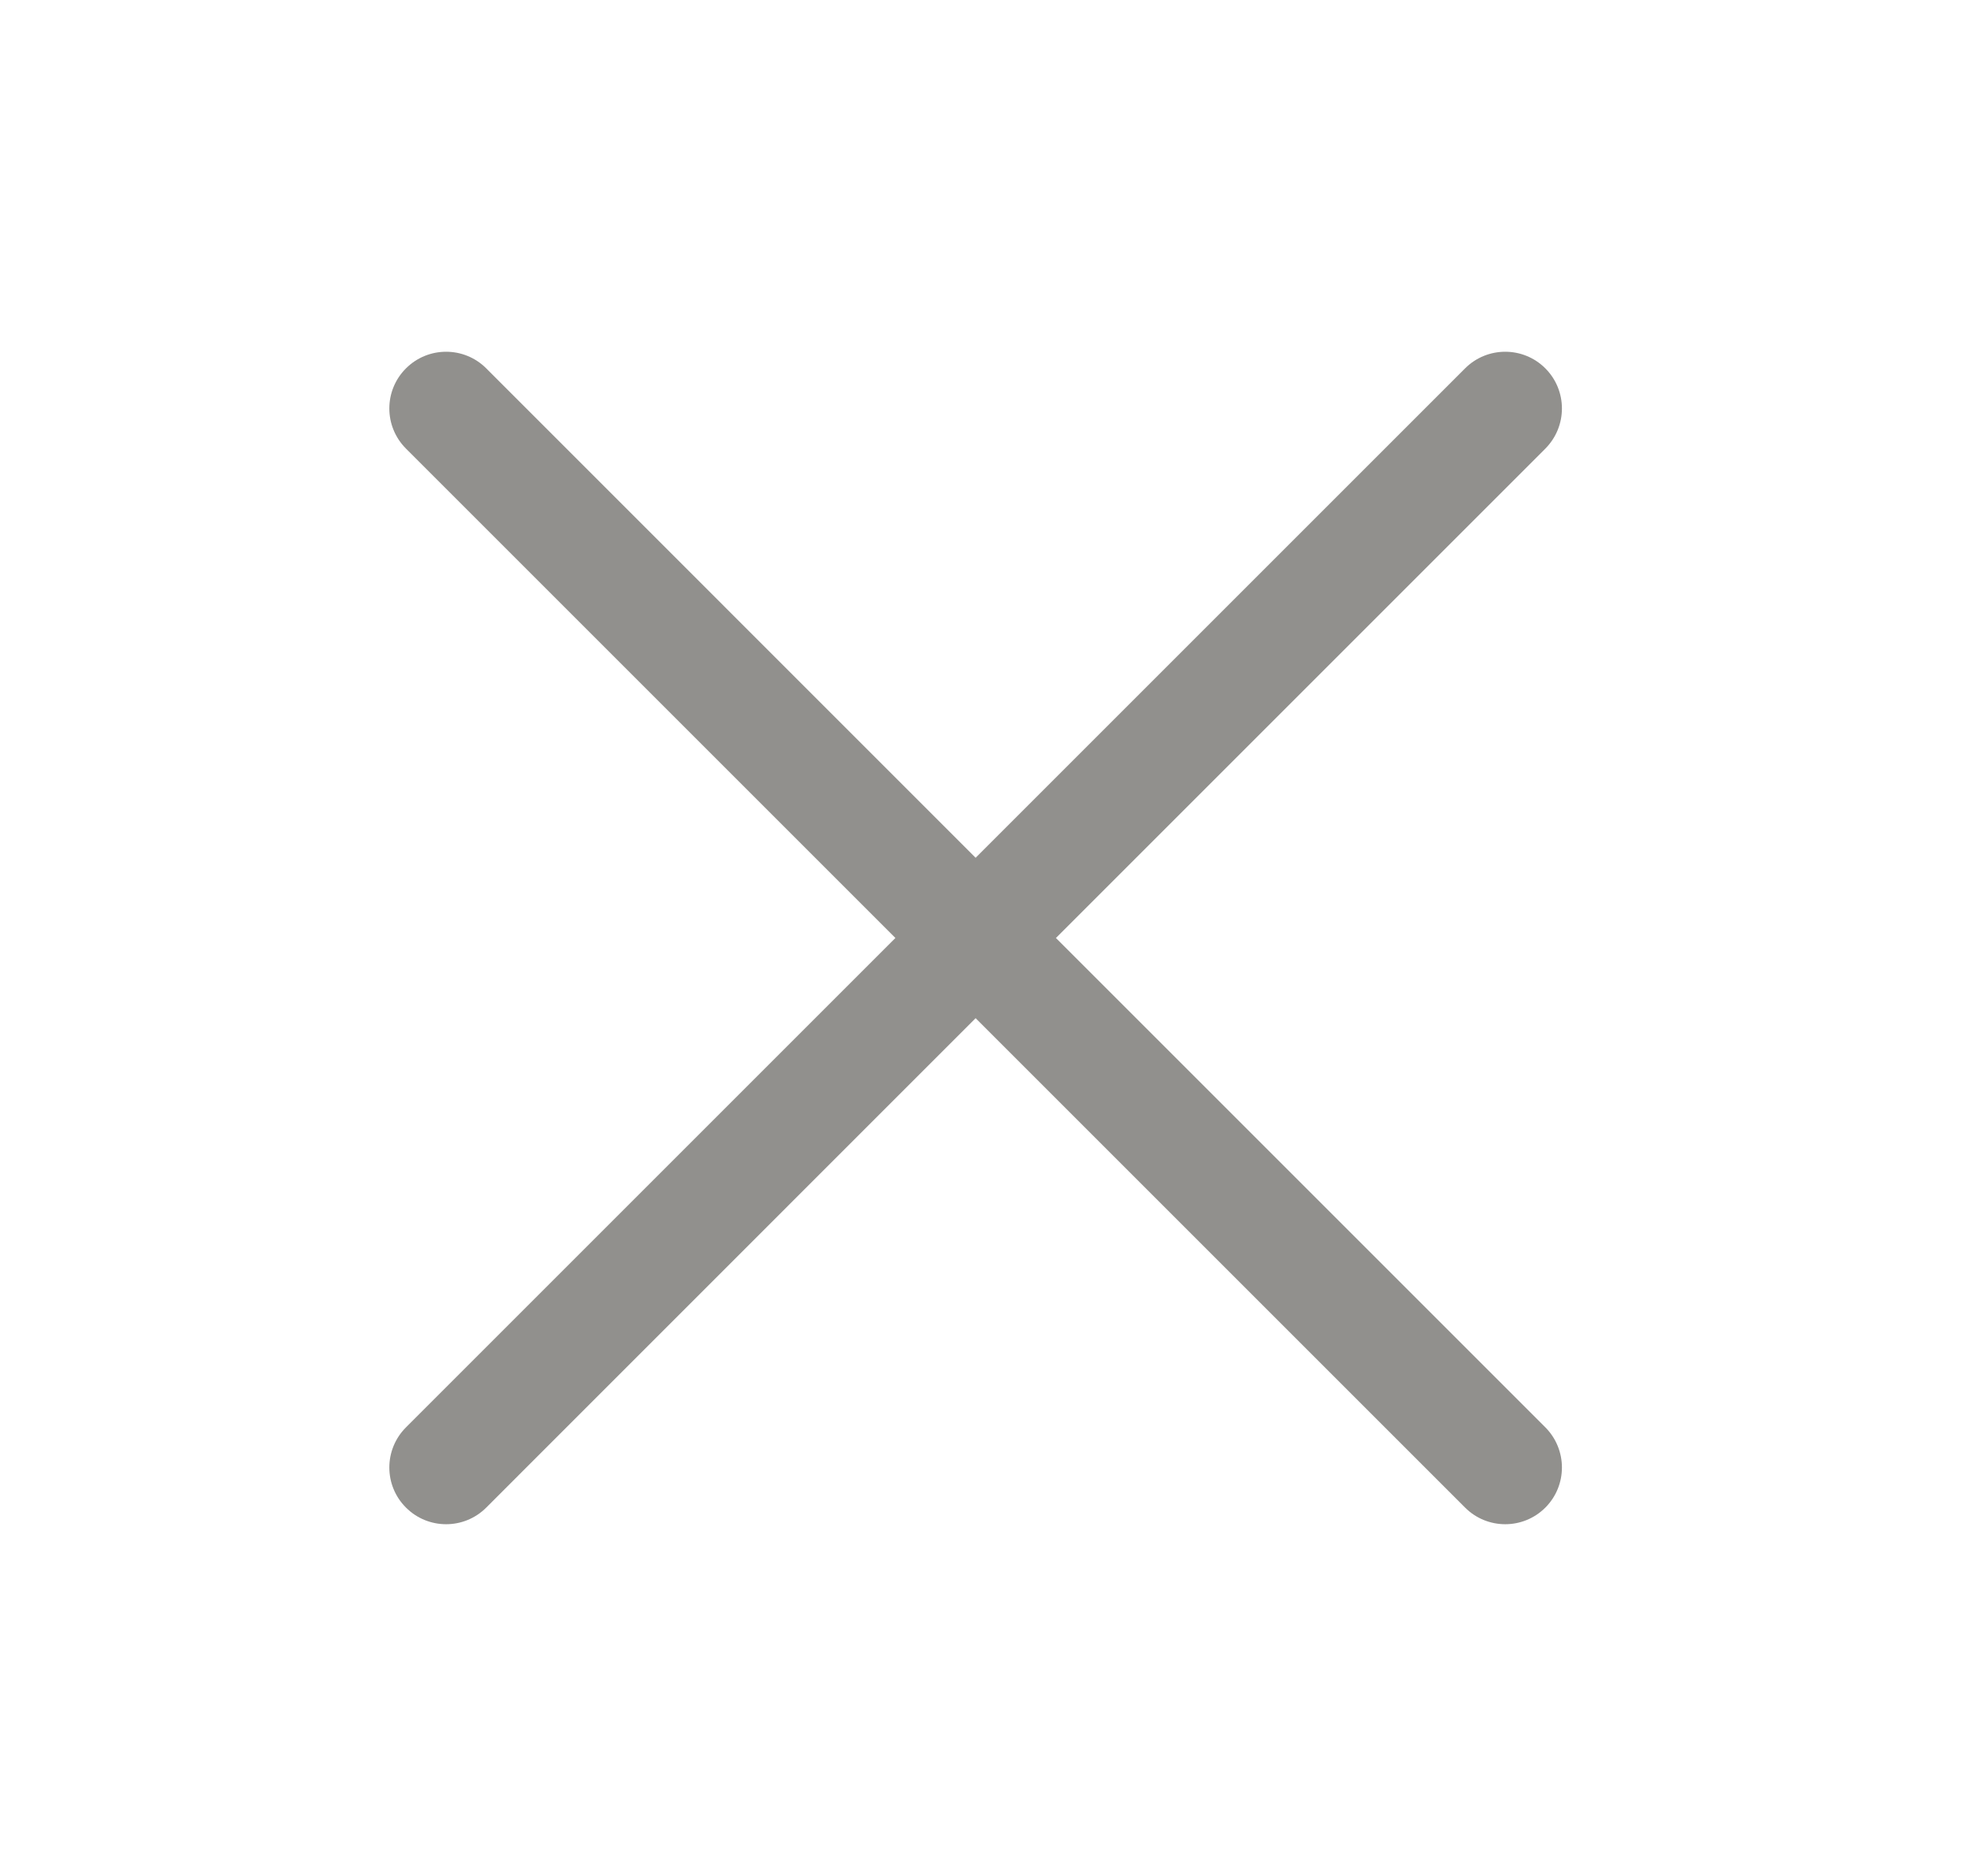 <svg width="21" height="20" viewBox="0 0 21 20" fill="none" xmlns="http://www.w3.org/2000/svg">
<path d="M16.473 4.783C16.709 4.546 16.709 4.163 16.473 3.927C16.237 3.691 15.854 3.691 15.618 3.927L10.4 9.145L5.183 3.927C4.947 3.691 4.564 3.691 4.328 3.927C4.091 4.163 4.091 4.546 4.328 4.783L9.545 10L4.328 15.217C4.091 15.454 4.091 15.837 4.328 16.073C4.564 16.309 4.947 16.309 5.183 16.073L10.4 10.855L15.618 16.073C15.854 16.309 16.237 16.309 16.473 16.073C16.709 15.837 16.709 15.454 16.473 15.217L11.256 10L16.473 4.783Z" fill="#91908D"/>
</svg>
